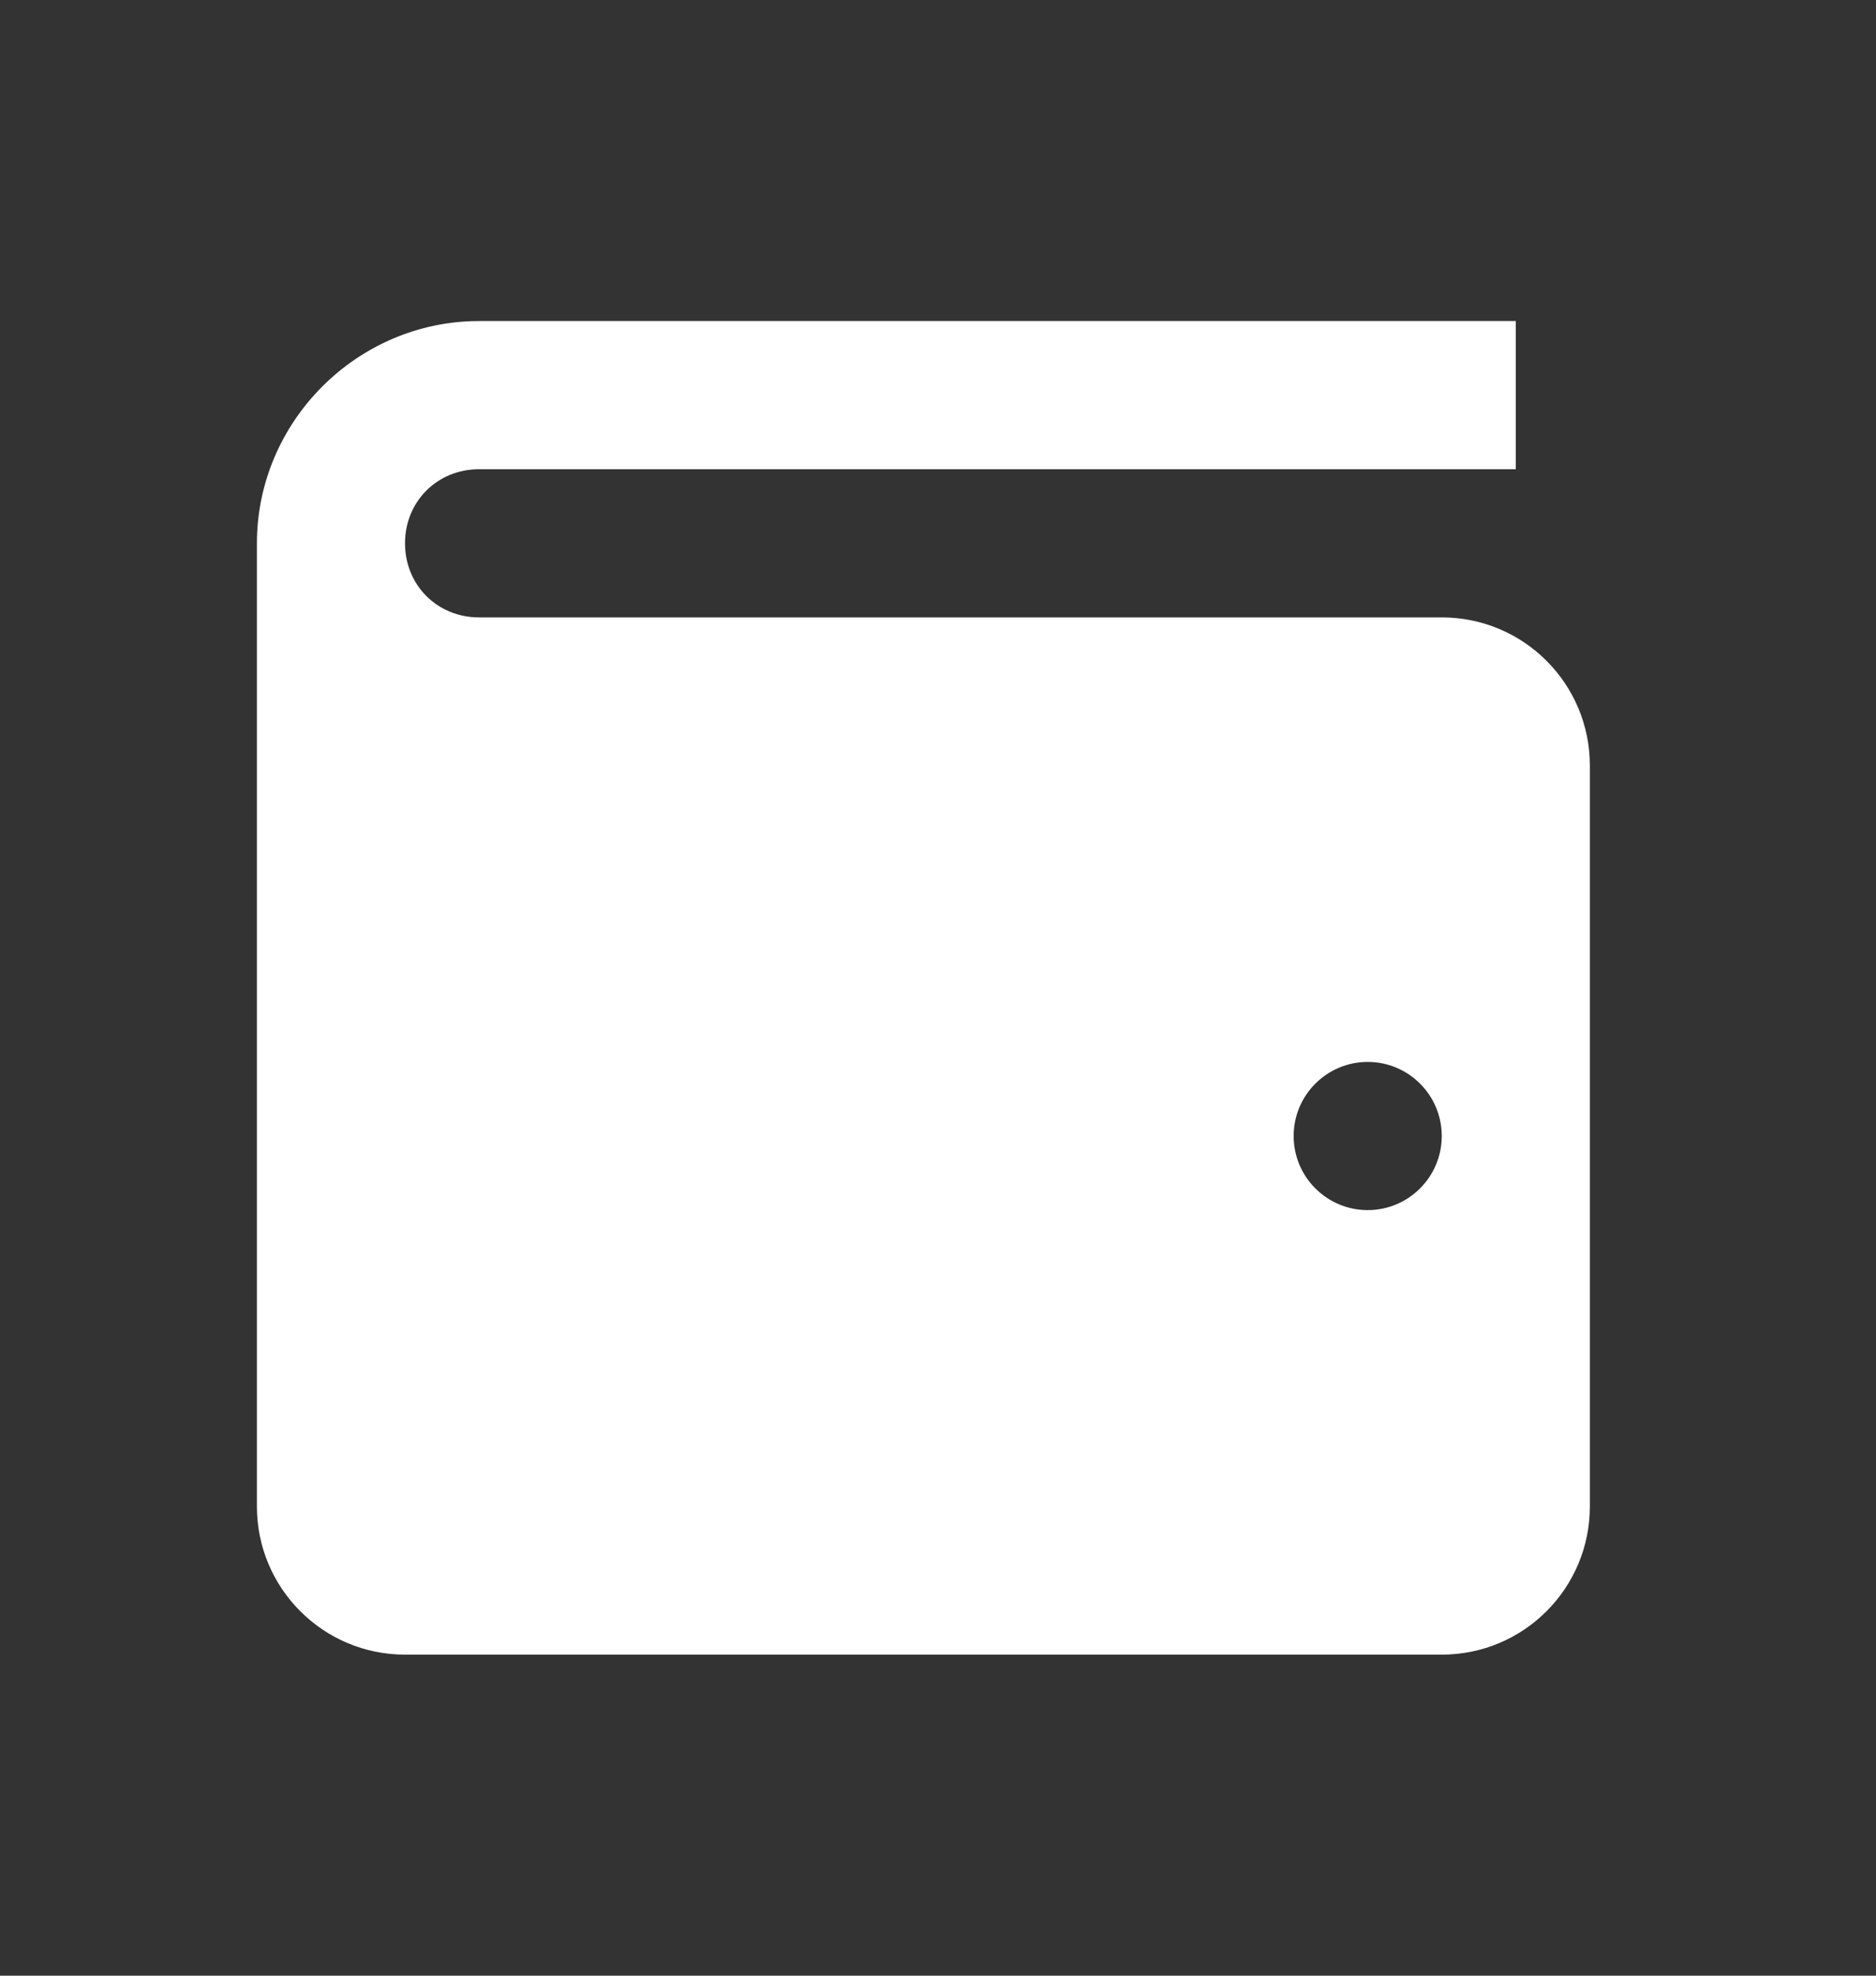 <svg width="19" height="20" viewBox="0 0 19 20" fill="none" xmlns="http://www.w3.org/2000/svg">
<rect x="0" y="0" width="19" height="20" fill="#333333" stroke="none"/>
<g clip-path="url(#clip0_1_1359)">
<path d="M4.852 3.25C3.619 3.25 2.602 4.266 2.602 5.5V15.25C2.602 16.079 3.274 16.75 4.102 16.75H14.602C15.431 16.75 16.102 16.079 16.102 15.25V7.75C16.102 6.921 15.431 6.25 14.602 6.25H6.352H4.852C4.429 6.25 4.102 5.924 4.102 5.5C4.102 5.076 4.429 4.75 4.852 4.75H15.352V3.25H4.852ZM13.852 10.75C14.266 10.75 14.602 11.086 14.602 11.5C14.602 11.914 14.266 12.25 13.852 12.25C13.438 12.25 13.102 11.914 13.102 11.5C13.102 11.086 13.438 10.75 13.852 10.75Z" fill="white"/>
</g>
<defs>
<clipPath id="clip0_1_1359">
<rect width="18.55" height="18.55" fill="white" transform="translate(0.191 0.725)"/>
</clipPath>
</defs>
</svg>
